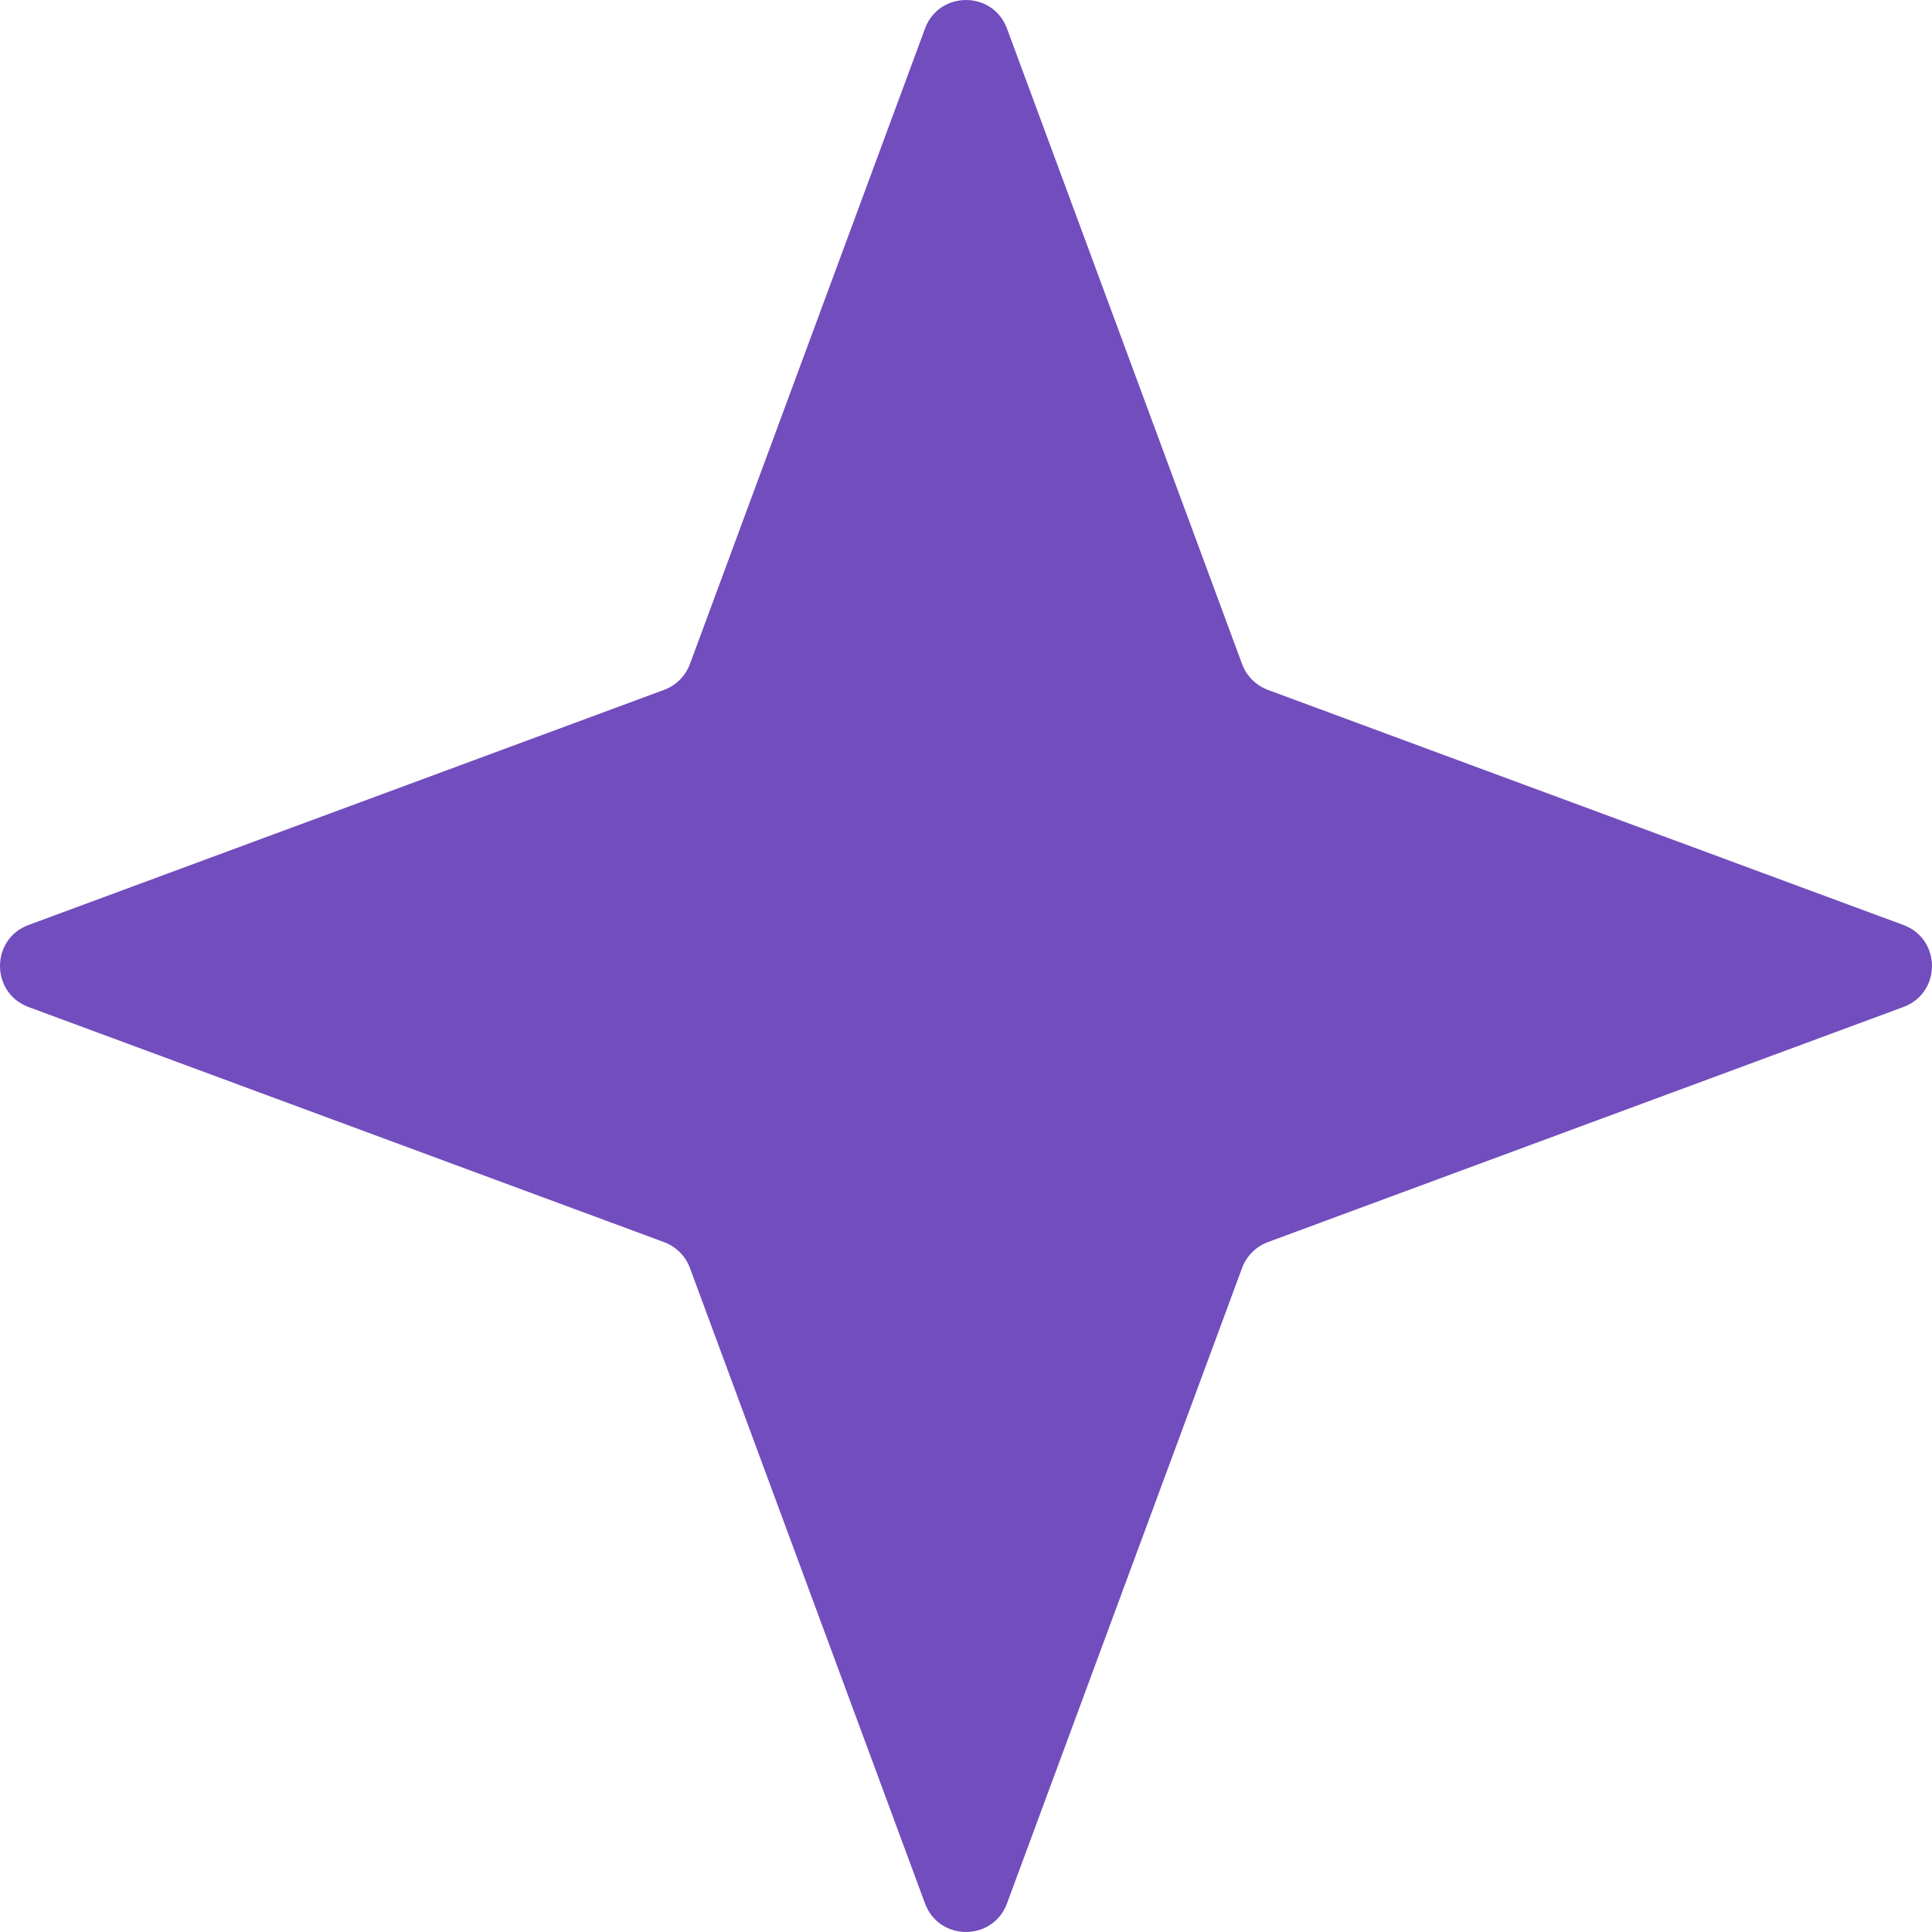<svg width="23" height="23" viewBox="0 0 23 23" fill="none" xmlns="http://www.w3.org/2000/svg">
<path d="M11.012 0.34C11.18 -0.113 11.82 -0.113 11.988 0.34L14.787 7.906C14.84 8.048 14.952 8.16 15.094 8.213L22.66 11.012C23.113 11.18 23.113 11.82 22.66 11.988L15.094 14.787C14.952 14.84 14.84 14.952 14.787 15.094L11.988 22.66C11.82 23.113 11.18 23.113 11.012 22.66L8.213 15.094C8.16 14.952 8.048 14.84 7.905 14.787L0.339 11.988C-0.113 11.82 -0.113 11.18 0.339 11.012L7.905 8.213C8.048 8.16 8.16 8.048 8.213 7.906L11.012 0.34Z" fill="#724DBD"/>
</svg>
